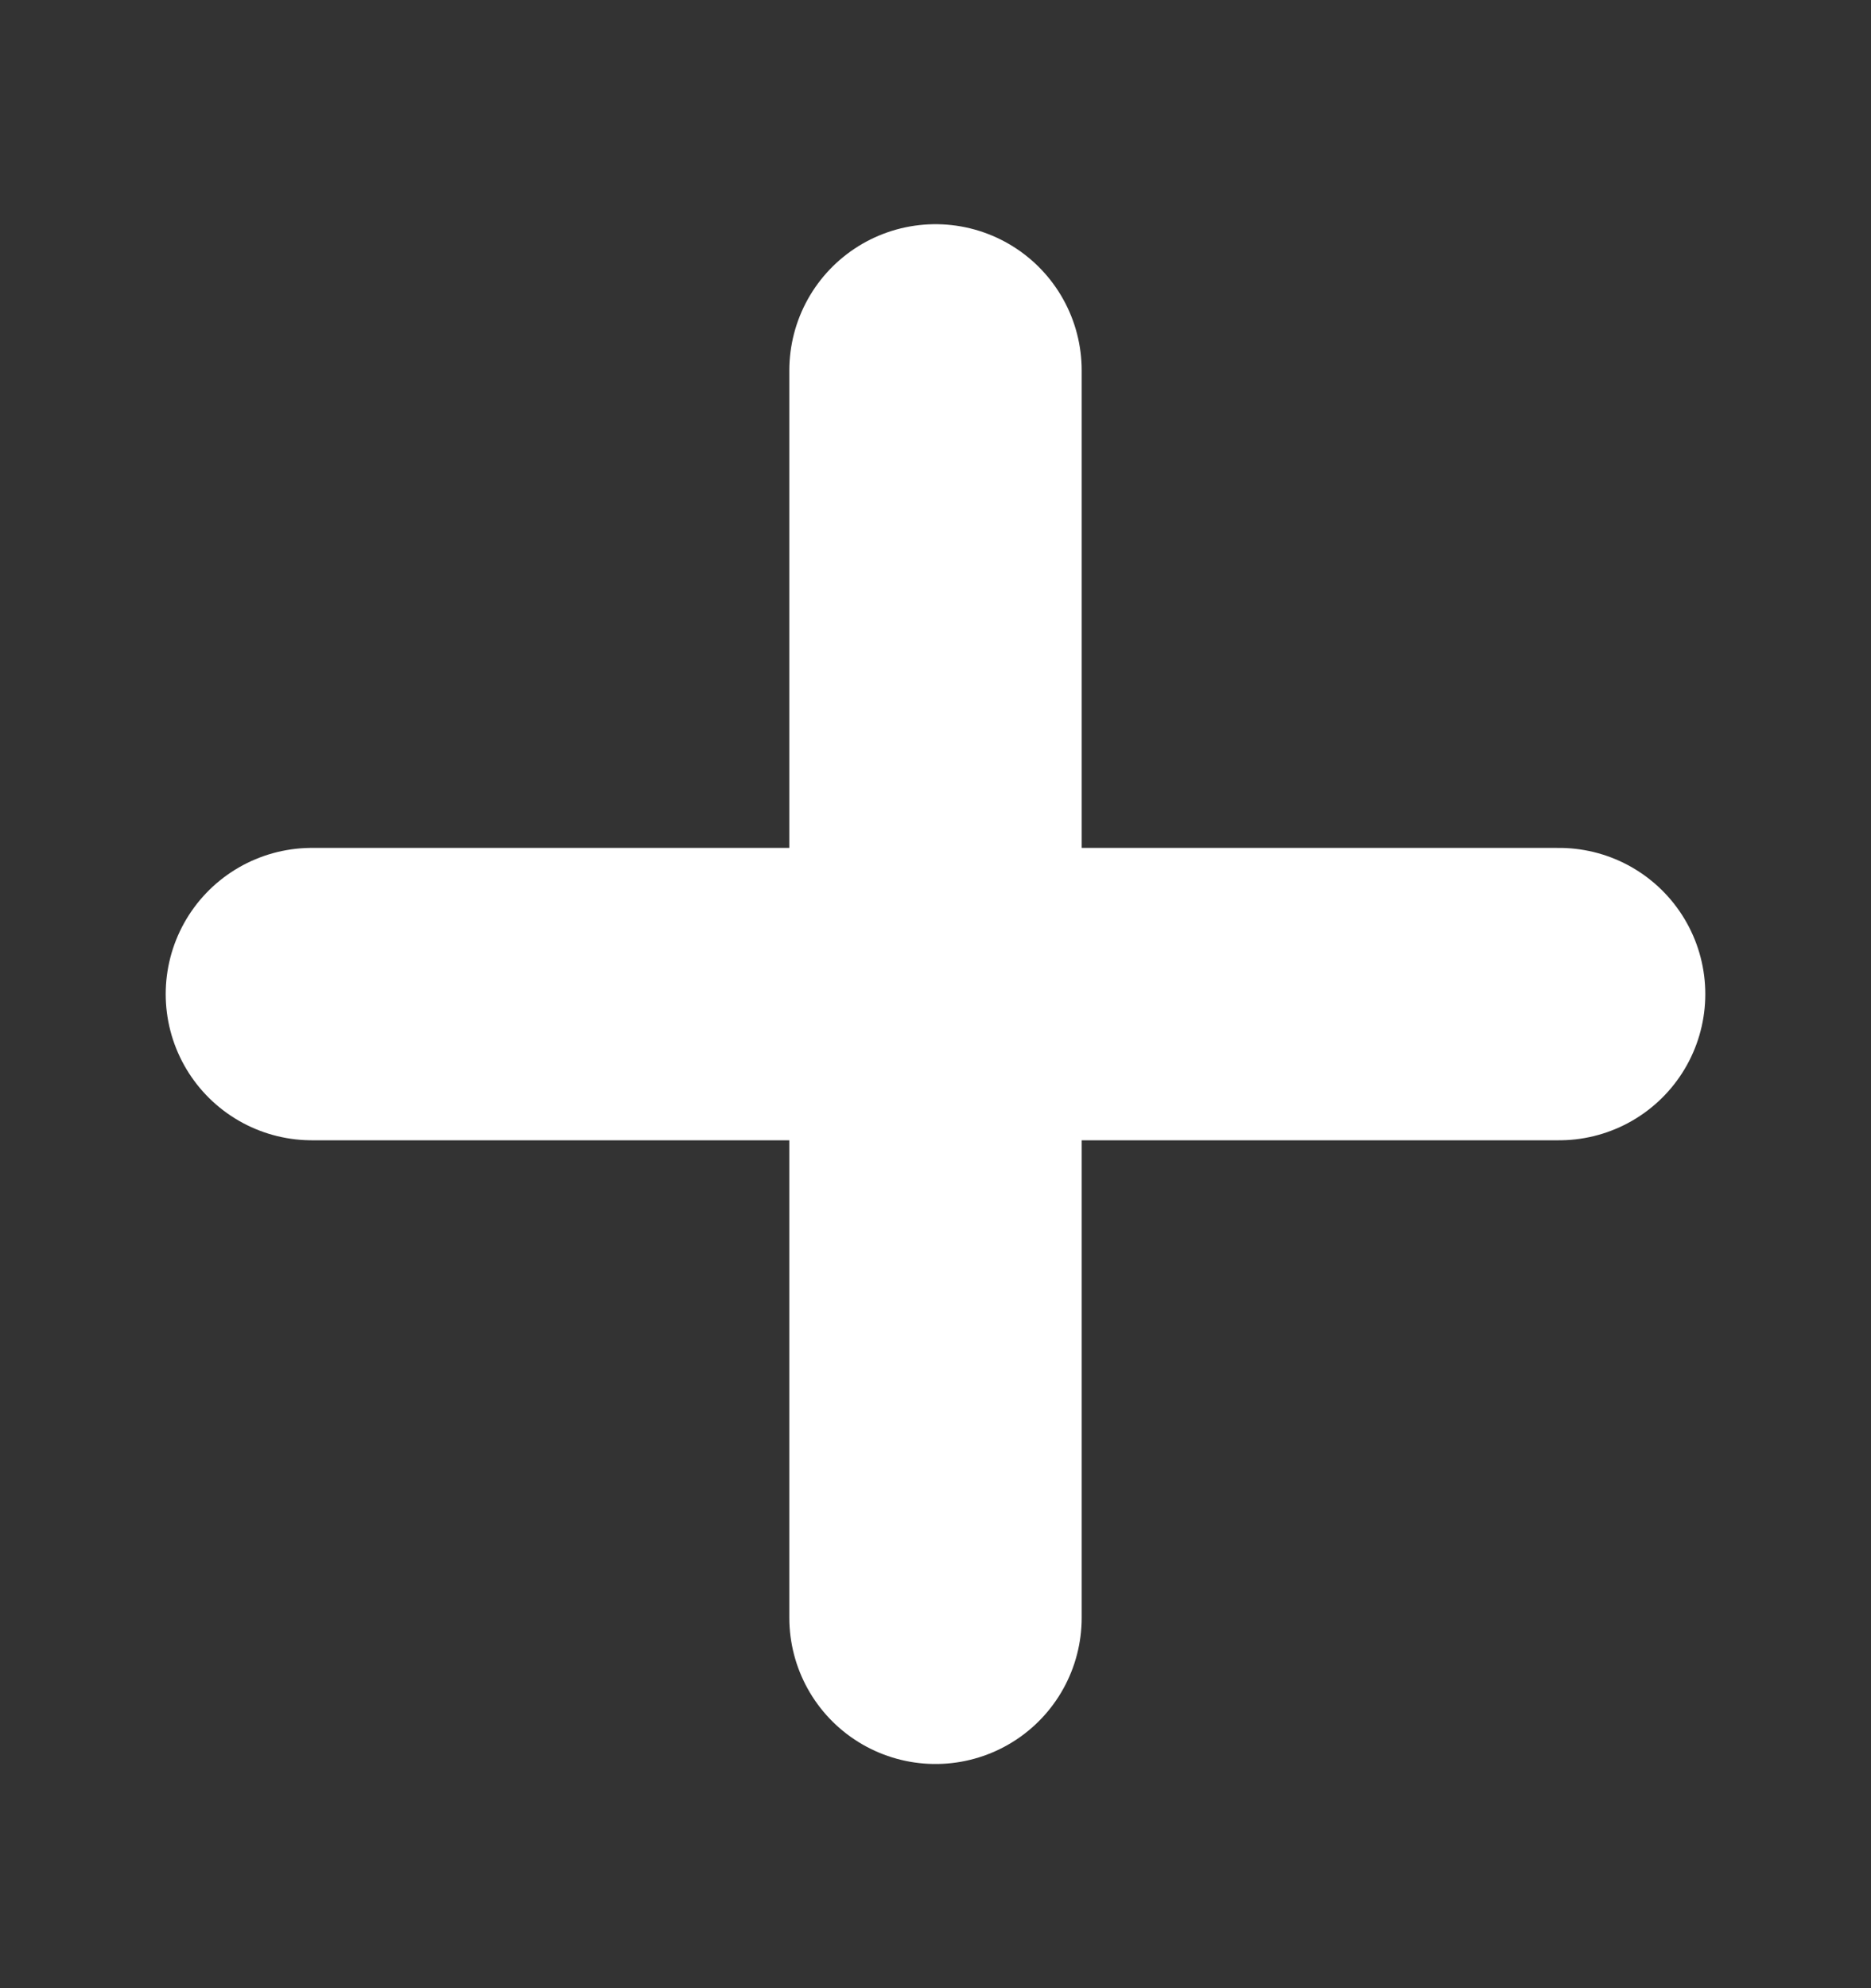<svg width="16" height="17" viewBox="0 0 16 17" fill="none" xmlns="http://www.w3.org/2000/svg">
<rect x="0" y="0" width="16" height="17" fill="#333333" stroke="none"/>
<path d="M13.333 8.5H2.667" stroke="white" stroke-width="2.5" stroke-linecap="round" stroke-linejoin="bevel"/>
<path d="M8 13.833V3.167" stroke="white" stroke-width="2.5" stroke-linecap="round" stroke-linejoin="bevel"/>
</svg>
